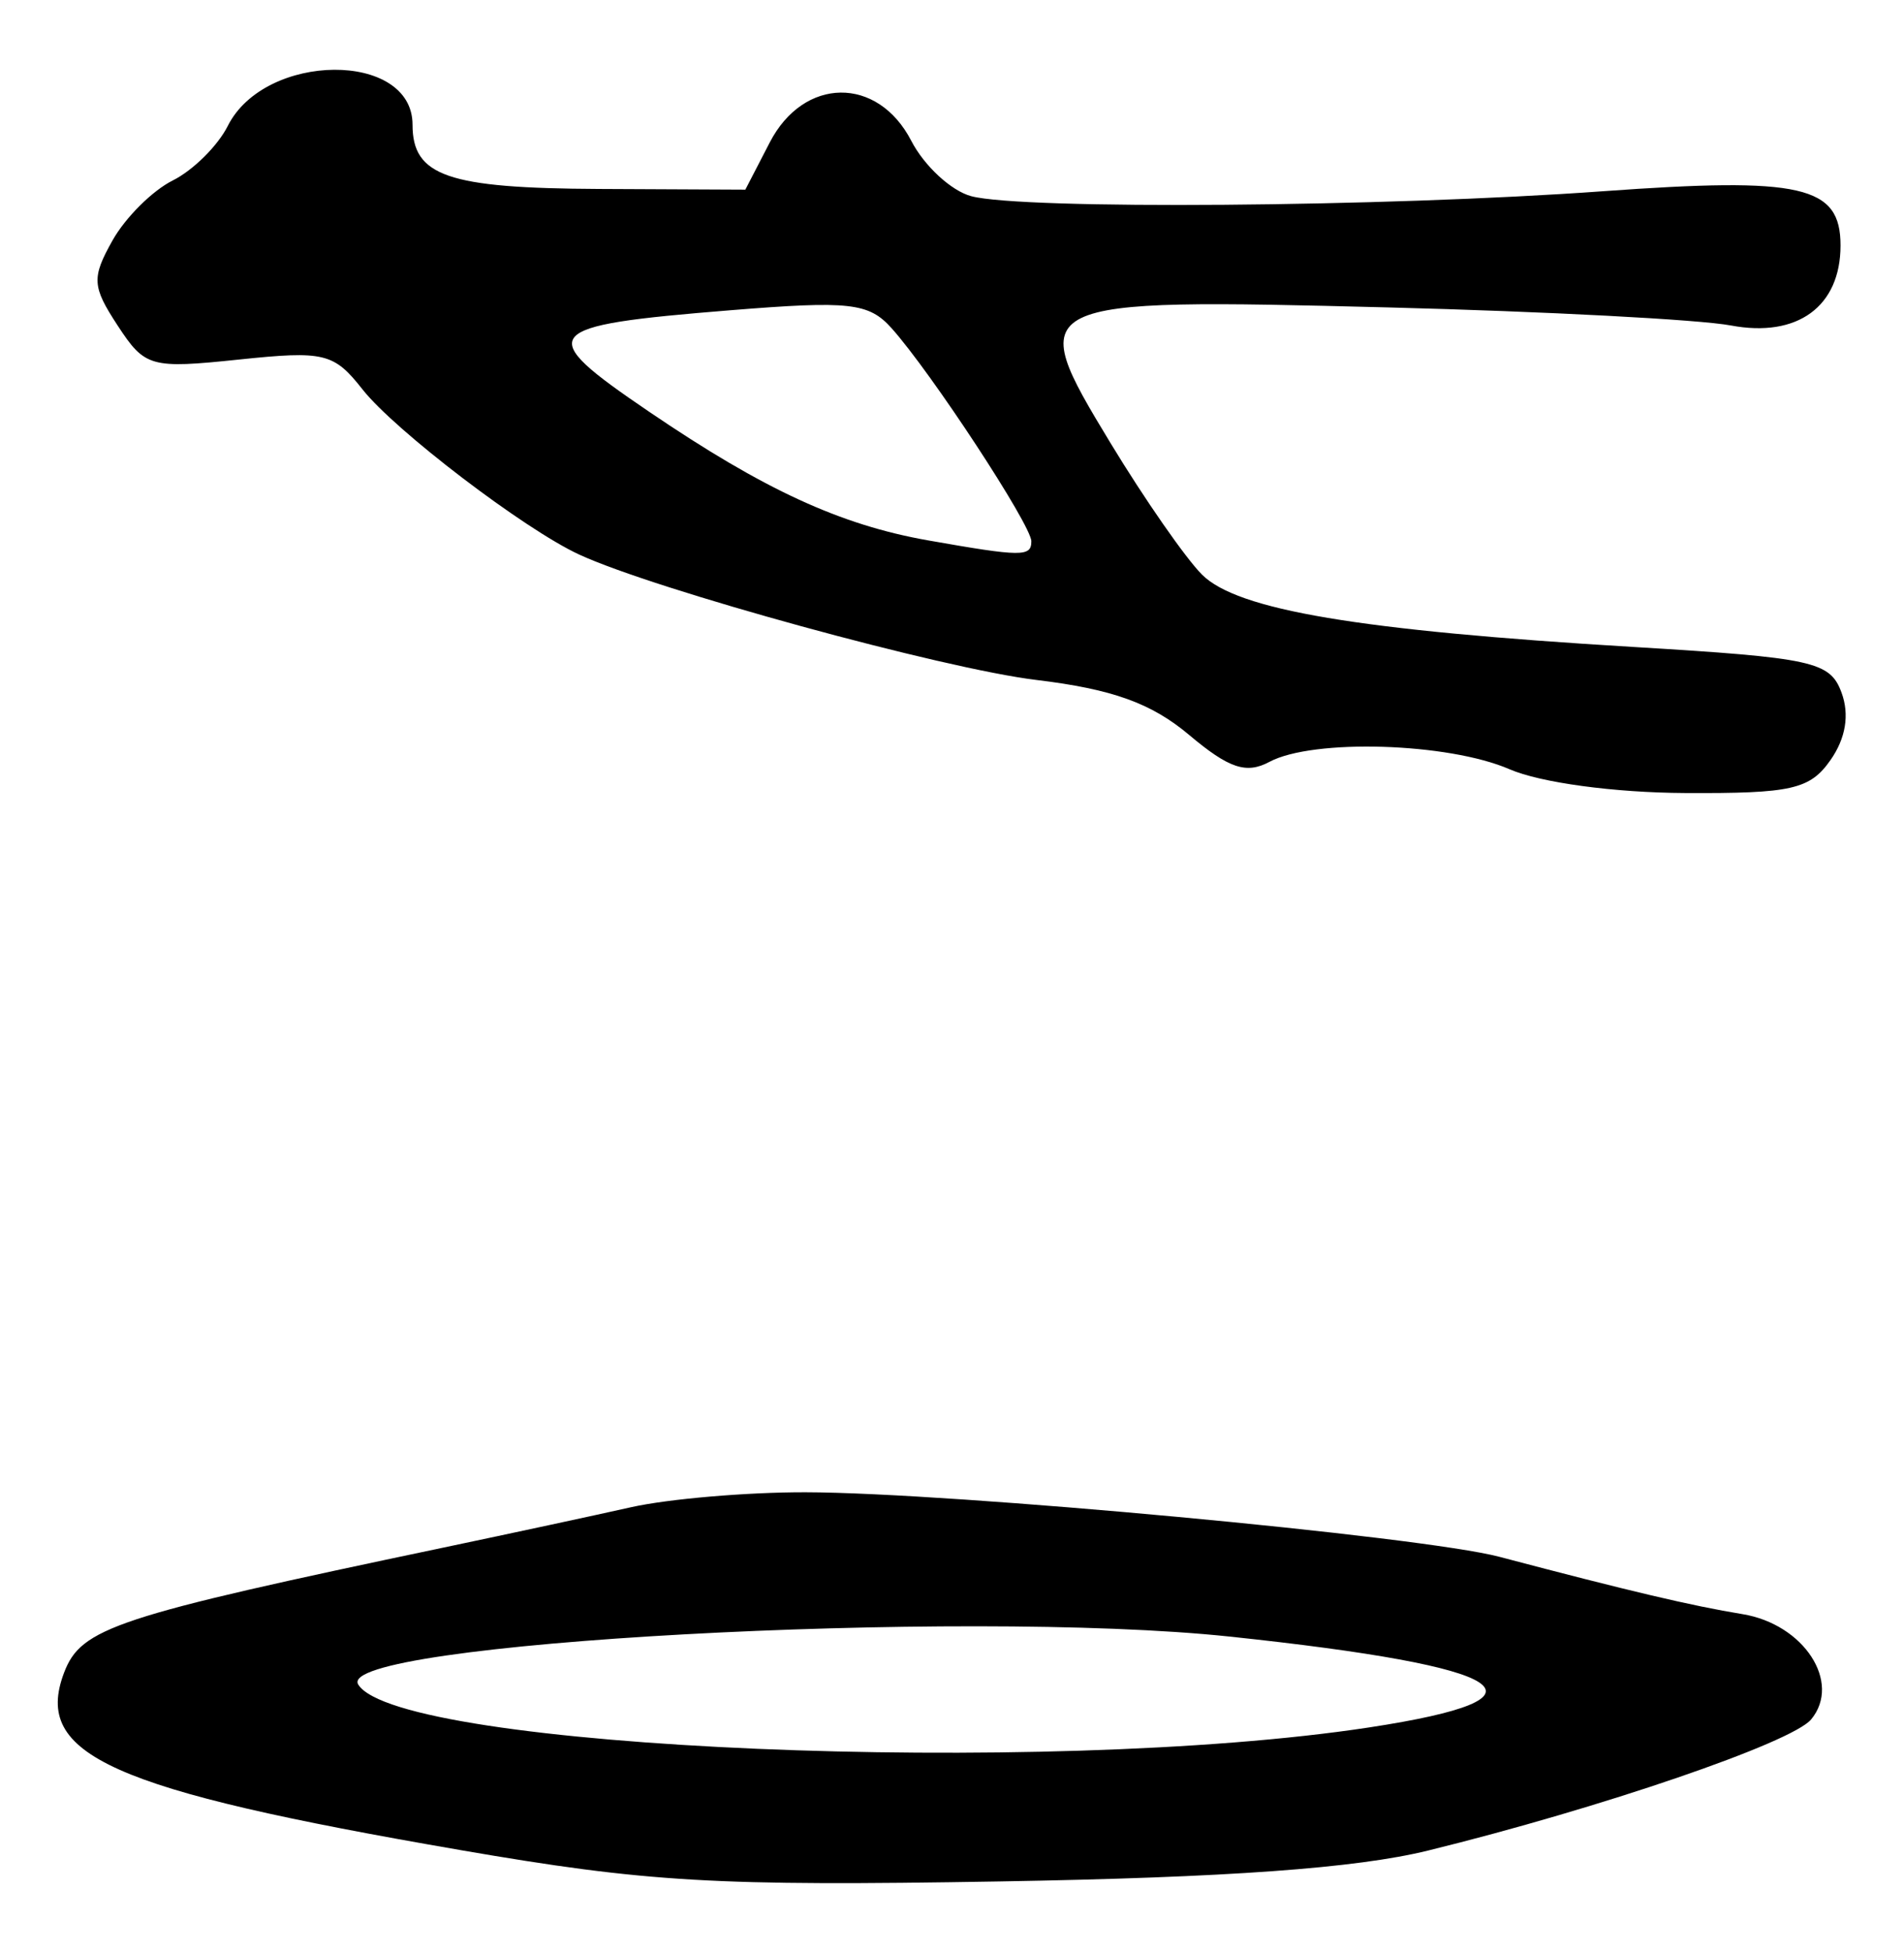 <?xml version="1.0" encoding="UTF-8" standalone="no"?>
<!-- Created with Inkscape (http://www.inkscape.org/) -->

<svg
   version="1.1"
   id="svg32"
   width="160"
   height="164"
   viewBox="0 0 160 164"
   xmlns="http://www.w3.org/2000/svg"
   xmlns:svg="http://www.w3.org/2000/svg">
  <defs
     id="defs36" />
  <g
     id="g38">
    <path
       style="fill:#000000;stroke-width:1.333"
       d="M 38.667,155.402 C 9.295,150.342 2.769,147.423 5.379,140.519 c 1.434,-3.792 4.247,-4.72 31.954,-10.536 5.5,-1.155 12.559,-2.673 15.686,-3.374 3.127,-0.701 9.727,-1.268 14.667,-1.258 12.279,0.022 51.762,3.693 58.314,5.421 10.992,2.899 16.126,4.109 20.434,4.817 5.157,0.847 8.341,5.736 5.761,8.844 -1.62,1.951 -17.713,7.458 -32.195,11.015 -6.066,1.49 -16.867,2.268 -36,2.593 -23.929,0.406 -29.575,0.078 -45.333,-2.637 z m 76.366,-10.295 c 16.29,-2.48 12.281,-5.096 -11.699,-7.634 -22.459,-2.377 -75.388,0.535 -73.229,4.029 3.364,5.443 57.706,7.75 84.928,3.605 z m 11.814,-80.492 c -5.142,-2.232 -16.505,-2.581 -20.171,-0.619 -1.946,1.042 -3.403,0.554 -6.745,-2.258 C 96.756,59.066 93.478,57.886 87.091,57.117 79.259,56.175 55.096,49.549 48.667,46.581 44.063,44.456 33.173,36.156 30.456,32.701 c -2.403,-3.055 -3.207,-3.248 -10.385,-2.498 -7.414,0.775 -7.893,0.641 -10.179,-2.849 -2.158,-3.294 -2.202,-4.012 -0.438,-7.155 1.079,-1.922 3.356,-4.189 5.061,-5.039 1.705,-0.85 3.787,-2.911 4.626,-4.581 3.134,-6.232 15.526,-6.315 15.526,-0.104 0,4.319 2.956,5.337 15.675,5.398 l 12.292,0.058 2.051,-3.965 c 2.858,-5.526 9.07,-5.597 11.894,-0.135 1.089,2.107 3.355,4.199 5.034,4.648 4.291,1.15 34.791,0.913 53.053,-0.412 16.741,-1.214 20,-0.473 20,4.551 0,5.132 -3.624,7.775 -9.216,6.721 -2.631,-0.496 -15.584,-1.178 -28.784,-1.515 -30.388,-0.776 -30.649,-0.648 -23.346,11.392 2.852,4.702 6.311,9.675 7.686,11.05 2.983,2.983 13.146,4.69 36.177,6.074 15.187,0.913 16.602,1.222 17.567,3.839 0.682,1.851 0.358,3.832 -0.927,5.667 -1.727,2.466 -3.267,2.814 -12.233,2.768 -5.945,-0.03 -12.144,-0.871 -14.744,-2 z M 86.667,45.467 c 0,-1.355 -8.421,-14.189 -11.743,-17.896 -1.918,-2.141 -3.525,-2.32 -13.55,-1.509 -16.106,1.302 -16.583,1.898 -6.823,8.526 C 64.198,41.139 70.604,44.091 78,45.394 c 7.859,1.384 8.667,1.391 8.667,0.074 z"
       id="path60" />
  </g>
</svg>
